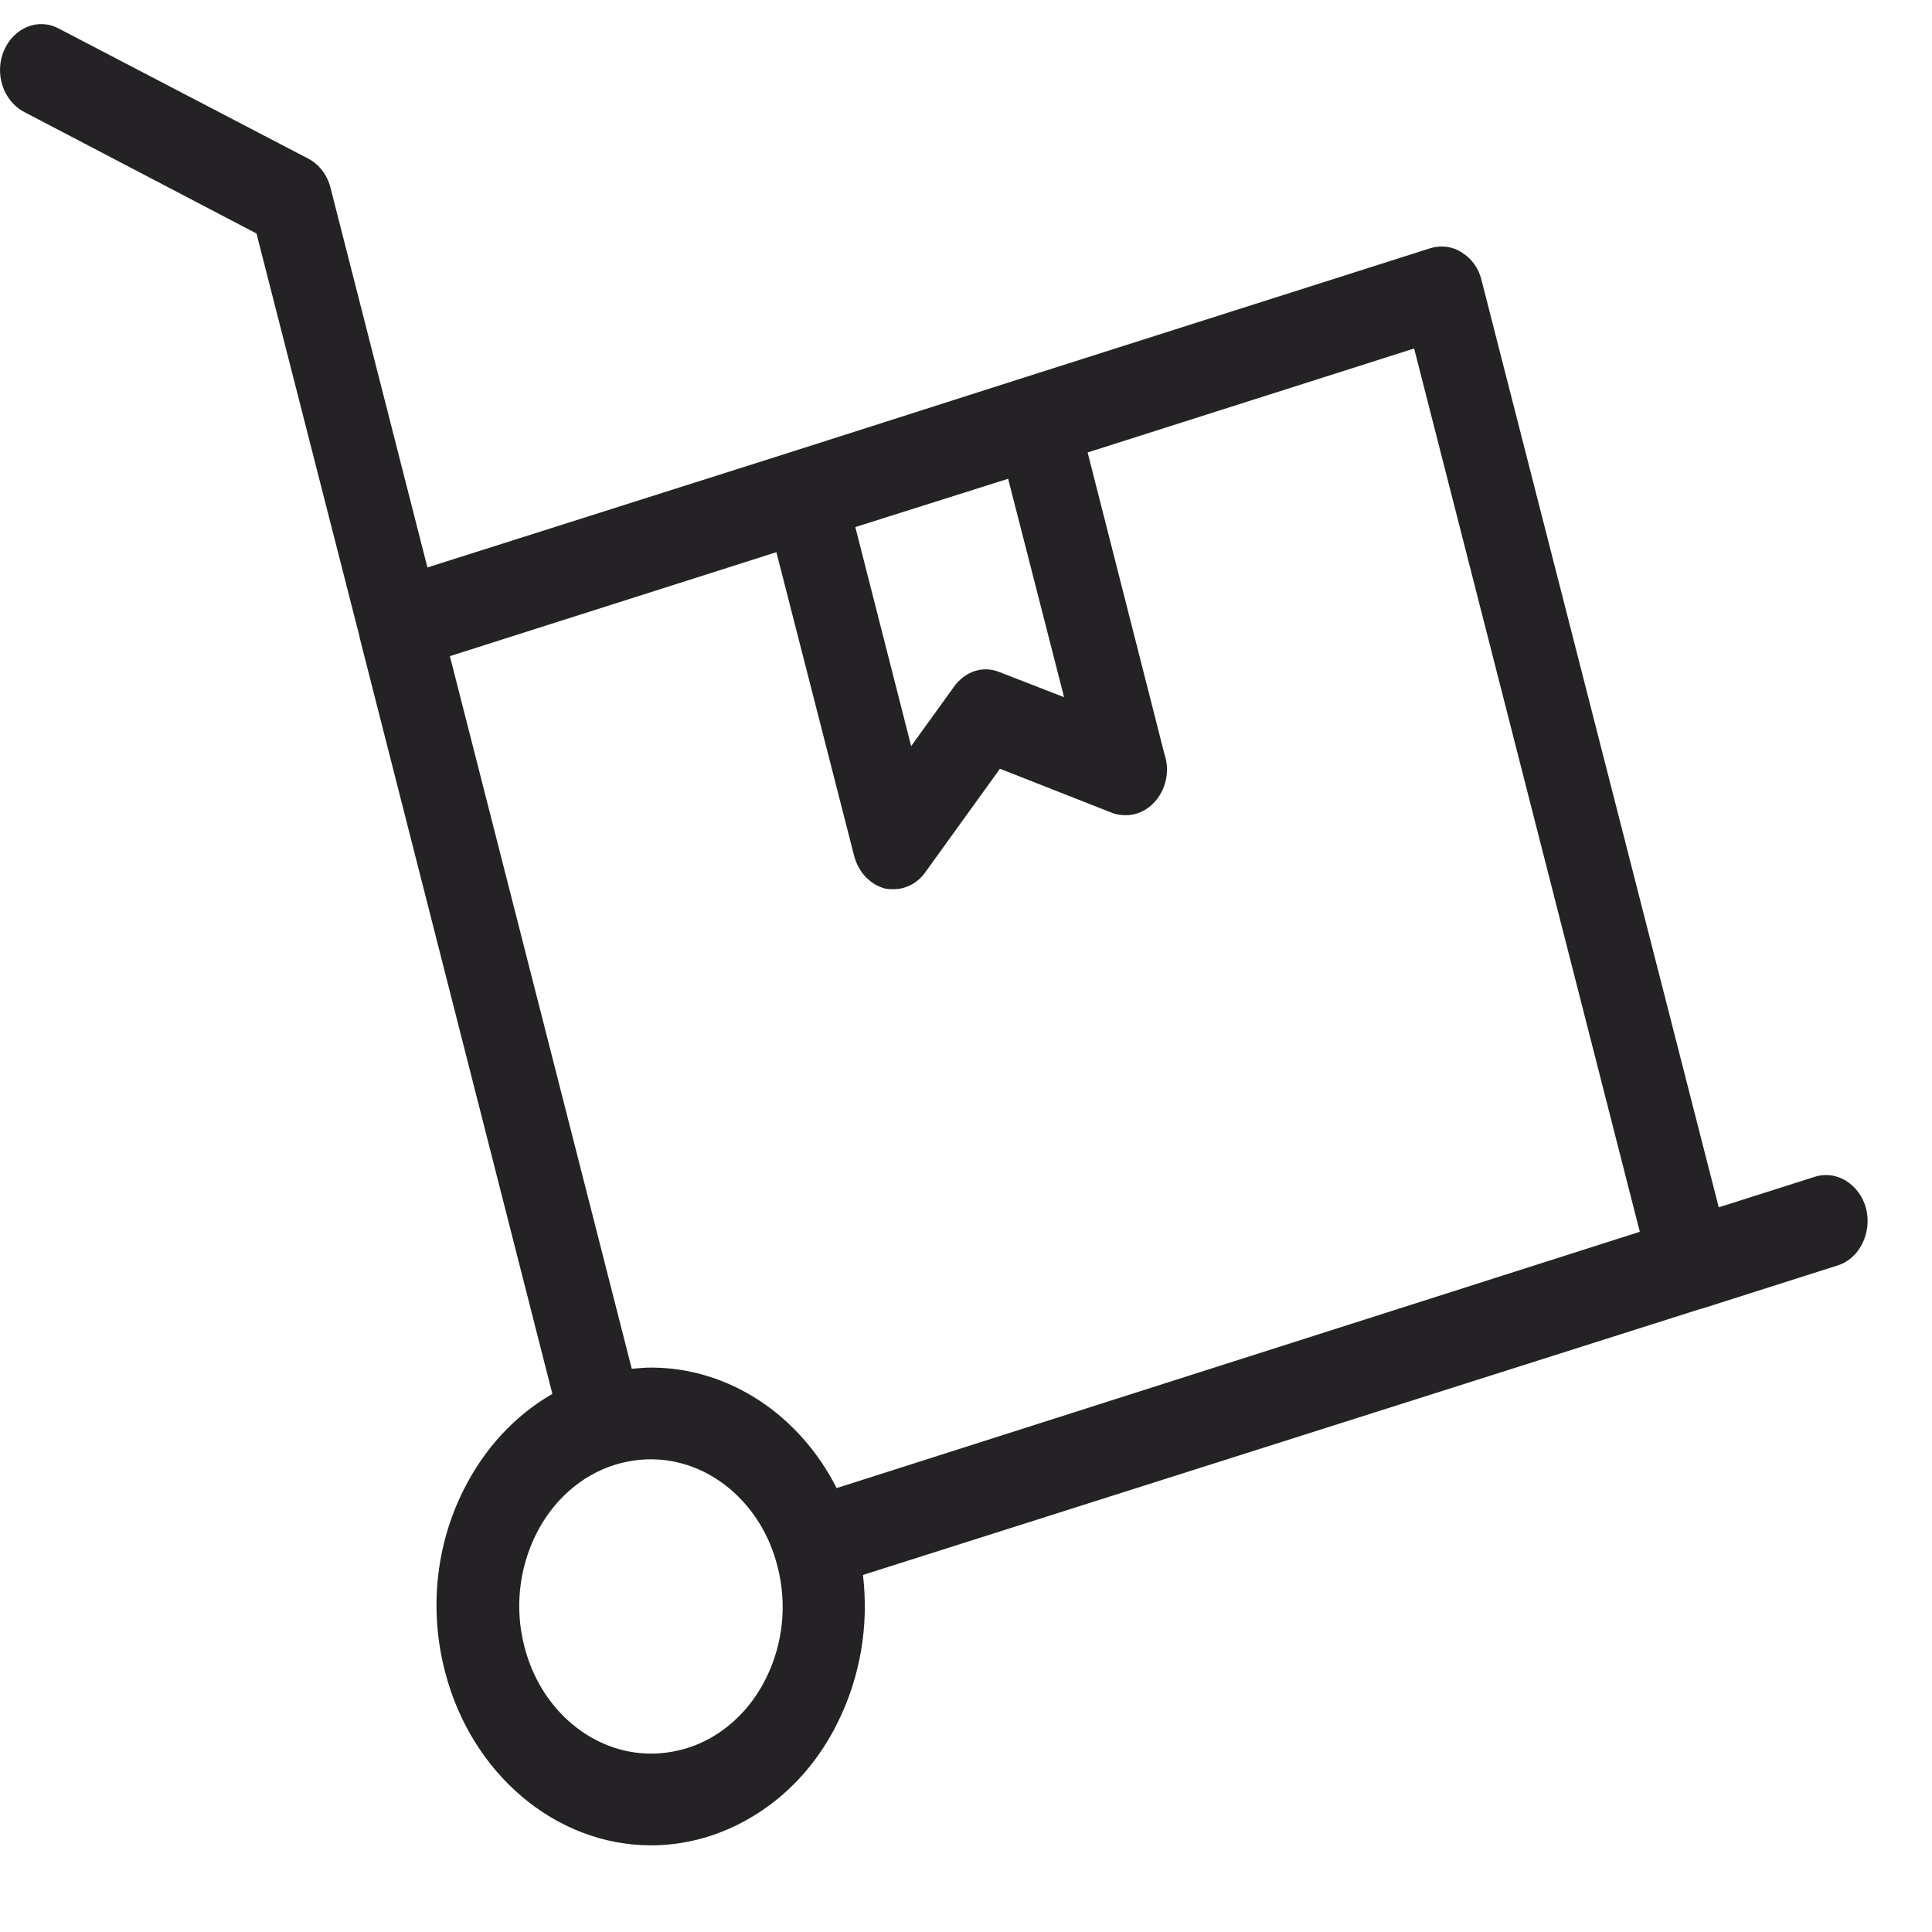 <svg width="21" height="21" viewBox="0 0 21 21" fill="none" xmlns="http://www.w3.org/2000/svg">
<path d="M19.73 12.79L18.682 13.123L16.103 3.043C16.073 2.917 15.996 2.81 15.889 2.744C15.788 2.677 15.663 2.664 15.55 2.697L11.143 4.1L8.624 4.905L4.646 6.168L3.592 2.039C3.556 1.899 3.467 1.786 3.354 1.726L0.638 0.31C0.412 0.19 0.15 0.303 0.043 0.549C-0.064 0.802 0.037 1.095 0.257 1.214L2.788 2.538L3.908 6.919C3.908 6.919 3.908 6.919 3.908 6.926L6.004 15.151C5.599 15.384 5.265 15.743 5.039 16.195C4.735 16.8 4.664 17.505 4.837 18.17C5.123 19.28 6.04 20.058 7.076 20.058C7.29 20.058 7.504 20.025 7.713 19.958C8.308 19.765 8.809 19.327 9.106 18.721C9.35 18.23 9.446 17.671 9.38 17.119L18.485 14.227H18.491L19.974 13.755C20.212 13.681 20.349 13.402 20.284 13.136C20.212 12.87 19.962 12.717 19.73 12.79ZM11.566 7.578L10.863 7.305C10.684 7.232 10.488 7.298 10.369 7.465L9.904 8.11L9.297 5.729L10.958 5.204L11.566 7.578ZM8.326 18.243C8.142 18.615 7.832 18.888 7.469 19.001C7.338 19.041 7.207 19.061 7.076 19.061C6.439 19.061 5.873 18.582 5.7 17.897C5.593 17.485 5.641 17.053 5.825 16.68C6.01 16.308 6.319 16.035 6.683 15.922C6.814 15.882 6.945 15.862 7.076 15.862C7.713 15.862 8.279 16.341 8.451 17.026C8.558 17.438 8.511 17.87 8.326 18.243ZM9.094 16.175C8.689 15.377 7.921 14.865 7.076 14.865C7.004 14.865 6.939 14.872 6.867 14.878L4.89 7.132L8.439 6.002L9.285 9.306C9.333 9.486 9.464 9.619 9.624 9.659C9.654 9.665 9.684 9.665 9.714 9.665C9.845 9.665 9.976 9.599 10.059 9.479L10.869 8.356L12.084 8.834C12.131 8.854 12.185 8.861 12.239 8.861C12.483 8.861 12.685 8.635 12.685 8.362C12.685 8.302 12.673 8.242 12.655 8.189L11.822 4.918L15.371 3.788L17.824 13.389L9.094 16.175Z" fill="#242225"/>
</svg>
